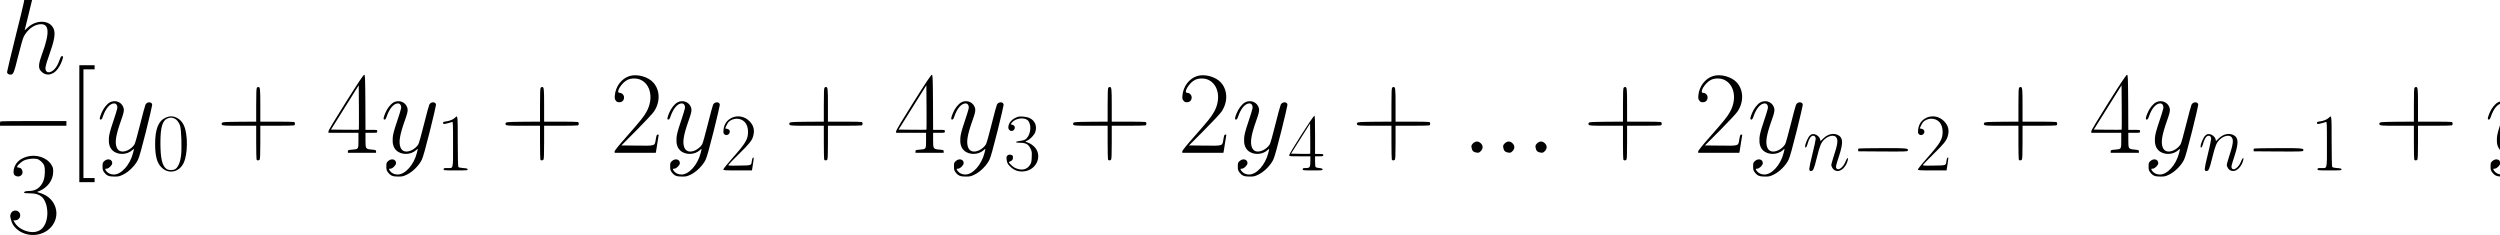 <?xml version="1.0" standalone="no"?>
<!DOCTYPE svg PUBLIC "-//W3C//DTD SVG 20010904//EN"
 "http://www.w3.org/TR/2001/REC-SVG-20010904/DTD/svg10.dtd">
<svg version="1.0" xmlns="http://www.w3.org/2000/svg"
 width="468pt" height="44pt" viewBox="0 0 468 44"
 preserveAspectRatio="xMidYMid meet">
<g transform="translate(0,44) scale(0.011,-0.011)"
fill="#000000" stroke="none">
<path d="M405 4119 c-116 -12 -125 -15 -125 -44 0 -23 3 -25 53 -25 30 0 62
-6 73 -14 18 -14 15 -31 -134 -628 -84 -337 -152 -623 -152 -635 0 -24 26 -43
58 -43 50 0 59 24 132 319 44 176 80 302 96 331 62 115 161 192 262 206 173
23 186 -132 45 -514 -55 -148 -62 -221 -27 -268 78 -105 208 -95 296 22 38 49
83 147 89 194 3 19 0 25 -15 25 -14 0 -24 -13 -36 -50 -37 -110 -86 -181 -142
-211 -42 -22 -75 -18 -94 11 -22 34 -10 92 51 262 89 246 112 374 79 451 -64
155 -298 164 -449 17 -25 -24 -45 -42 -45 -39 0 2 34 139 75 304 41 165 75
309 75 320 0 23 -21 24 -165 9z"/>
<path d="M1350 1895 l0 -995 130 0 130 0 0 35 0 35 -95 0 -95 0 0 925 0 925
95 0 95 0 0 35 0 35 -130 0 -130 0 0 -995z"/>
<path d="M44080 2855 l0 -35 95 0 95 0 0 -925 0 -925 -95 0 -95 0 0 -35 0 -35
130 0 130 0 0 995 0 995 -130 0 -130 0 0 -35z"/>
<path d="M5886 2261 c-188 -298 -296 -479 -296 -495 l0 -26 255 0 255 0 0
-130 c0 -151 2 -148 -111 -157 -64 -5 -69 -8 -69 -29 l0 -24 240 0 240 0 0 24
c0 22 -5 24 -72 30 -106 10 -108 13 -108 163 l0 123 100 0 c100 0 100 0 100
25 0 25 0 25 -100 25 l-100 0 -2 467 c-3 423 -5 468 -19 471 -12 2 -97 -124
-313 -467z m221 -468 c-2 -2 -110 -2 -239 -1 l-235 3 236 377 236 377 3 -376
c1 -207 1 -378 -1 -380z"/>
<path d="M15546 2261 c-188 -298 -296 -479 -296 -495 l0 -26 255 0 255 0 0
-130 c0 -151 2 -148 -111 -157 -64 -5 -69 -8 -69 -29 l0 -24 240 0 240 0 0 24
c0 22 -5 24 -72 30 -106 10 -108 13 -108 163 l0 123 100 0 c100 0 100 0 100
25 0 25 0 25 -100 25 l-100 0 -2 467 c-3 423 -5 468 -19 471 -12 2 -97 -124
-313 -467z m221 -468 c-2 -2 -110 -2 -239 -1 l-235 3 236 377 236 377 3 -376
c1 -207 1 -378 -1 -380z"/>
<path d="M35886 2261 c-188 -298 -296 -479 -296 -495 l0 -26 255 0 255 0 0
-130 c0 -151 2 -148 -111 -157 -64 -5 -69 -8 -69 -29 l0 -24 240 0 240 0 0 24
c0 22 -5 24 -72 30 -106 10 -108 13 -108 163 l0 123 100 0 c100 0 100 0 100
25 0 25 0 25 -100 25 l-100 0 -2 467 c-3 423 -5 468 -19 471 -12 2 -97 -124
-313 -467z m221 -468 c-2 -2 -110 -2 -239 -1 l-235 3 236 377 236 377 3 -376
c1 -207 1 -378 -1 -380z"/>
<path d="M10713 2706 c-136 -43 -237 -177 -250 -331 -4 -51 -2 -64 17 -87 16
-22 30 -28 59 -28 49 0 81 32 81 82 0 42 -36 78 -76 78 -71 0 34 173 134 221
62 30 158 31 222 2 176 -78 223 -325 104 -542 -50 -90 -95 -146 -334 -418
-143 -161 -210 -245 -210 -260 l0 -23 350 0 350 0 5 23 c5 22 45 272 45 282 0
3 -8 5 -18 5 -15 0 -20 -14 -31 -75 -20 -123 -1 -116 -316 -113 l-270 3 258
259 c142 143 276 286 297 319 108 161 104 361 -10 490 -88 101 -277 153 -407
113z"/>
<path d="M20373 2706 c-136 -43 -237 -177 -250 -331 -4 -51 -2 -64 17 -87 16
-22 30 -28 59 -28 49 0 81 32 81 82 0 42 -36 78 -76 78 -71 0 34 173 134 221
62 30 158 31 222 2 176 -78 223 -325 104 -542 -50 -90 -95 -146 -334 -418
-143 -161 -210 -245 -210 -260 l0 -23 350 0 350 0 5 23 c5 22 45 272 45 282 0
3 -8 5 -18 5 -15 0 -20 -14 -31 -75 -20 -123 -1 -116 -316 -113 l-270 3 258
259 c142 143 276 286 297 319 108 161 104 361 -10 490 -88 101 -277 153 -407
113z"/>
<path d="M29153 2706 c-136 -43 -237 -177 -250 -331 -4 -51 -2 -64 17 -87 16
-22 30 -28 59 -28 49 0 81 32 81 82 0 42 -36 78 -76 78 -71 0 34 173 134 221
62 30 158 31 222 2 176 -78 223 -325 104 -542 -50 -90 -95 -146 -334 -418
-143 -161 -210 -245 -210 -260 l0 -23 350 0 350 0 5 23 c5 22 45 272 45 282 0
3 -8 5 -18 5 -15 0 -20 -14 -31 -75 -20 -123 -1 -116 -316 -113 l-270 3 258
259 c142 143 276 286 297 319 108 161 104 361 -10 490 -88 101 -277 153 -407
113z"/>
<path d="M4372 2508 c-9 -9 -12 -88 -12 -295 l0 -283 -286 -2 c-255 -3 -288
-5 -297 -20 -8 -12 -7 -21 2 -32 12 -14 51 -16 297 -16 l284 0 0 -279 c0 -154
3 -286 6 -295 7 -19 35 -21 52 -4 9 9 12 88 12 295 l0 283 279 0 c154 0 286 3
295 6 9 3 16 16 16 29 0 13 -7 26 -16 29 -9 3 -141 6 -295 6 l-279 0 0 283 c0
283 -3 307 -35 307 -6 0 -16 -5 -23 -12z"/>
<path d="M9202 2508 c-9 -9 -12 -88 -12 -295 l0 -283 -286 -2 c-255 -3 -288
-5 -297 -20 -8 -12 -7 -21 2 -32 12 -14 51 -16 297 -16 l284 0 0 -279 c0 -154
3 -286 6 -295 7 -19 35 -21 52 -4 9 9 12 88 12 295 l0 283 279 0 c154 0 286 3
295 6 9 3 16 16 16 29 0 13 -7 26 -16 29 -9 3 -141 6 -295 6 l-279 0 0 283 c0
283 -3 307 -35 307 -6 0 -16 -5 -23 -12z"/>
<path d="M14032 2508 c-9 -9 -12 -88 -12 -295 l0 -283 -286 -2 c-255 -3 -288
-5 -297 -20 -8 -12 -7 -21 2 -32 12 -14 51 -16 297 -16 l284 0 0 -279 c0 -154
3 -286 6 -295 7 -19 35 -21 52 -4 9 9 12 88 12 295 l0 283 279 0 c154 0 286 3
295 6 9 3 16 16 16 29 0 13 -7 26 -16 29 -9 3 -141 6 -295 6 l-279 0 0 283 c0
283 -3 307 -35 307 -6 0 -16 -5 -23 -12z"/>
<path d="M18862 2508 c-9 -9 -12 -88 -12 -295 l0 -283 -286 -2 c-255 -3 -288
-5 -297 -20 -8 -12 -7 -21 2 -32 12 -14 51 -16 297 -16 l284 0 0 -279 c0 -154
3 -286 6 -295 7 -19 35 -21 52 -4 9 9 12 88 12 295 l0 283 279 0 c154 0 286 3
295 6 9 3 16 16 16 29 0 13 -7 26 -16 29 -9 3 -141 6 -295 6 l-279 0 0 283 c0
283 -3 307 -35 307 -6 0 -16 -5 -23 -12z"/>
<path d="M23692 2508 c-9 -9 -12 -88 -12 -295 l0 -283 -286 -2 c-255 -3 -288
-5 -297 -20 -8 -12 -7 -21 2 -32 12 -14 51 -16 297 -16 l284 0 0 -279 c0 -154
3 -286 6 -295 7 -19 35 -21 52 -4 9 9 12 88 12 295 l0 283 279 0 c154 0 286 3
295 6 21 8 21 50 0 58 -9 3 -141 6 -295 6 l-279 0 0 283 c0 283 -3 307 -35
307 -6 0 -16 -5 -23 -12z"/>
<path d="M27632 2508 c-9 -9 -12 -88 -12 -295 l0 -283 -286 -2 c-255 -3 -288
-5 -297 -20 -8 -12 -7 -21 2 -32 12 -14 51 -16 297 -16 l284 0 0 -279 c0 -154
3 -286 6 -295 7 -19 35 -21 52 -4 9 9 12 88 12 295 l0 283 279 0 c154 0 286 3
295 6 21 8 21 50 0 58 -9 3 -141 6 -295 6 l-279 0 0 283 c0 283 -3 307 -35
307 -6 0 -16 -5 -23 -12z"/>
<path d="M34362 2508 c-9 -9 -12 -88 -12 -295 l0 -283 -286 -2 c-255 -3 -288
-5 -297 -20 -8 -12 -7 -21 2 -32 12 -14 51 -16 297 -16 l284 0 0 -279 c0 -154
3 -286 6 -295 7 -19 35 -21 52 -4 9 9 12 88 12 295 l0 283 279 0 c154 0 286 3
295 6 21 8 21 50 0 58 -9 3 -141 6 -295 6 l-279 0 0 283 c0 283 -3 307 -35
307 -6 0 -16 -5 -23 -12z"/>
<path d="M41092 2508 c-9 -9 -12 -88 -12 -295 l0 -283 -286 -2 c-255 -3 -288
-5 -297 -20 -8 -12 -7 -21 2 -32 12 -14 51 -16 297 -16 l284 0 0 -279 c0 -154
3 -286 6 -295 7 -19 35 -21 52 -4 9 9 12 88 12 295 l0 283 279 0 c154 0 286 3
295 6 9 3 16 16 16 29 0 13 -7 26 -16 29 -9 3 -141 6 -295 6 l-279 0 0 283 c0
283 -3 307 -35 307 -6 0 -16 -5 -23 -12z"/>
<path d="M1872 2259 c-52 -26 -113 -103 -146 -185 -33 -81 -36 -109 -12 -109
14 0 24 13 36 50 48 141 121 225 194 225 37 0 60 -40 51 -87 -3 -21 -36 -125
-72 -232 -50 -148 -66 -213 -70 -271 -7 -94 13 -162 60 -208 86 -84 249 -81
340 5 32 31 32 30 11 -51 -51 -201 -198 -366 -327 -366 -50 0 -99 21 -125 55
-29 36 -28 45 4 45 35 0 94 59 94 94 0 65 -77 86 -132 37 -31 -27 -33 -34 -33
-93 0 -55 4 -70 28 -101 43 -57 79 -72 173 -72 72 0 87 3 156 37 94 47 200
154 246 249 22 44 65 199 137 486 58 233 105 434 105 448 0 57 -90 59 -115 2
-8 -17 -49 -169 -91 -337 -41 -168 -84 -318 -94 -335 -28 -45 -70 -81 -120
-104 -86 -39 -156 -21 -184 49 -34 87 -15 210 74 460 41 115 50 154 47 189
-12 111 -132 173 -235 120z"/>
<path d="M6702 2259 c-52 -26 -113 -103 -146 -185 -33 -81 -36 -109 -12 -109
14 0 24 13 36 50 48 141 121 225 194 225 37 0 60 -40 51 -87 -3 -21 -36 -125
-72 -232 -50 -148 -66 -213 -70 -271 -7 -94 13 -162 60 -208 86 -84 249 -81
340 5 32 31 32 30 11 -51 -51 -201 -198 -366 -327 -366 -50 0 -99 21 -125 55
-29 36 -28 45 4 45 35 0 94 59 94 94 0 65 -77 86 -132 37 -31 -27 -33 -34 -33
-93 0 -55 4 -70 28 -101 43 -57 79 -72 173 -72 72 0 87 3 156 37 94 47 200
154 246 249 22 44 65 199 137 486 58 233 105 434 105 448 0 57 -90 59 -115 2
-8 -17 -49 -169 -91 -337 -41 -168 -84 -318 -94 -335 -28 -45 -70 -81 -120
-104 -86 -39 -156 -21 -184 49 -34 87 -15 210 74 460 41 115 50 154 47 189
-12 111 -132 173 -235 120z"/>
<path d="M11532 2259 c-52 -26 -113 -103 -146 -185 -33 -81 -36 -109 -12 -109
14 0 24 13 36 50 48 141 121 225 194 225 37 0 60 -40 51 -87 -3 -21 -36 -125
-72 -232 -50 -148 -66 -213 -70 -271 -7 -94 13 -162 60 -208 86 -84 249 -81
340 5 32 31 32 30 11 -51 -51 -201 -198 -366 -327 -366 -50 0 -99 21 -125 55
-29 36 -28 45 4 45 35 0 94 59 94 94 0 65 -77 86 -132 37 -31 -27 -33 -34 -33
-93 0 -55 4 -70 28 -101 43 -57 79 -72 173 -72 72 0 87 3 156 37 94 47 200
154 246 249 22 44 65 199 137 486 58 233 105 434 105 448 0 57 -90 59 -115 2
-8 -17 -49 -169 -91 -337 -41 -168 -84 -318 -94 -335 -28 -45 -70 -81 -120
-104 -86 -39 -156 -21 -184 49 -34 87 -15 210 74 460 41 115 50 154 47 189
-12 111 -132 173 -235 120z"/>
<path d="M16362 2259 c-52 -26 -113 -103 -146 -185 -33 -81 -36 -109 -12 -109
14 0 24 13 36 50 48 141 121 225 194 225 37 0 60 -40 51 -87 -3 -21 -36 -125
-72 -232 -50 -148 -66 -213 -70 -271 -7 -94 13 -162 60 -208 86 -84 249 -81
340 5 32 31 32 30 11 -51 -51 -201 -198 -366 -327 -366 -50 0 -99 21 -125 55
-29 36 -28 45 4 45 35 0 94 59 94 94 0 65 -77 86 -132 37 -31 -27 -33 -34 -33
-93 0 -55 4 -70 28 -101 43 -57 79 -72 173 -72 72 0 87 3 156 37 94 47 200
154 246 249 22 44 65 199 137 486 58 233 105 434 105 448 0 57 -90 59 -115 2
-8 -17 -49 -169 -91 -337 -41 -168 -84 -318 -94 -335 -28 -45 -70 -81 -120
-104 -86 -39 -156 -21 -184 49 -34 87 -15 210 74 460 41 115 50 154 47 189
-12 111 -132 173 -235 120z"/>
<path d="M21192 2259 c-52 -26 -113 -103 -146 -185 -33 -81 -36 -109 -12 -109
14 0 24 13 36 50 48 141 121 225 194 225 37 0 60 -40 51 -87 -3 -21 -36 -125
-72 -232 -50 -148 -66 -213 -70 -271 -7 -94 13 -162 60 -208 86 -84 249 -81
340 5 32 31 32 30 11 -51 -51 -201 -198 -366 -327 -366 -50 0 -99 21 -125 55
-29 36 -28 45 4 45 35 0 94 59 94 94 0 65 -77 86 -132 37 -31 -27 -33 -34 -33
-93 0 -55 4 -70 28 -101 43 -57 79 -72 173 -72 72 0 87 3 156 37 94 47 200
154 246 249 22 44 65 199 137 486 58 233 105 434 105 448 0 57 -90 59 -115 2
-8 -17 -49 -169 -91 -337 -41 -168 -84 -318 -94 -335 -28 -45 -70 -81 -120
-104 -86 -39 -156 -21 -184 49 -34 87 -15 210 74 460 41 115 50 154 47 189
-12 111 -132 173 -235 120z"/>
<path d="M29962 2259 c-52 -26 -113 -103 -146 -185 -33 -81 -36 -109 -12 -109
14 0 24 13 36 50 48 141 121 225 194 225 37 0 60 -40 51 -87 -3 -21 -36 -125
-72 -232 -50 -148 -66 -213 -70 -271 -7 -94 13 -162 60 -208 86 -84 249 -81
340 5 32 31 32 30 11 -51 -51 -201 -198 -366 -327 -366 -50 0 -99 21 -125 55
-29 36 -28 45 4 45 35 0 94 59 94 94 0 65 -77 86 -132 37 -31 -27 -33 -34 -33
-93 0 -55 4 -70 28 -101 43 -57 79 -72 173 -72 72 0 87 3 156 37 94 47 200
154 246 249 22 44 65 199 137 486 58 233 105 434 105 448 0 57 -90 59 -115 2
-8 -17 -49 -169 -91 -337 -41 -168 -84 -318 -94 -335 -28 -45 -70 -81 -120
-104 -86 -39 -156 -21 -184 49 -34 87 -15 210 74 460 41 115 50 154 47 189
-12 111 -132 173 -235 120z"/>
<path d="M36692 2259 c-52 -26 -113 -103 -146 -185 -33 -81 -36 -109 -12 -109
14 0 24 13 36 50 48 141 121 225 194 225 37 0 60 -40 51 -87 -3 -21 -36 -125
-72 -232 -50 -148 -66 -213 -70 -271 -7 -94 13 -162 60 -208 86 -84 249 -81
340 5 32 31 32 30 11 -51 -51 -201 -198 -366 -327 -366 -50 0 -99 21 -125 55
-29 36 -28 45 4 45 35 0 94 59 94 94 0 65 -77 86 -132 37 -31 -27 -33 -34 -33
-93 0 -55 4 -70 28 -101 43 -57 79 -72 173 -72 72 0 87 3 156 37 94 47 200
154 246 249 22 44 65 199 137 486 58 233 105 434 105 448 0 57 -90 59 -115 2
-8 -17 -49 -169 -91 -337 -41 -168 -84 -318 -94 -335 -28 -45 -70 -81 -120
-104 -86 -39 -156 -21 -184 49 -34 87 -15 210 74 460 41 115 50 154 47 189
-12 111 -132 173 -235 120z"/>
<path d="M42512 2259 c-52 -26 -113 -103 -146 -185 -33 -81 -36 -109 -12 -109
14 0 24 13 36 50 48 141 121 225 194 225 37 0 60 -40 51 -87 -3 -21 -36 -125
-72 -232 -50 -148 -66 -213 -70 -271 -7 -94 13 -162 60 -208 86 -84 249 -81
340 5 32 31 32 30 11 -51 -51 -201 -198 -366 -327 -366 -50 0 -99 21 -125 55
-29 36 -28 45 4 45 35 0 94 59 94 94 0 65 -77 86 -132 37 -31 -27 -33 -34 -33
-93 0 -55 4 -70 28 -101 43 -57 79 -72 173 -72 72 0 87 3 156 37 94 47 200
154 246 249 22 44 65 199 137 486 58 233 105 434 105 448 0 57 -90 59 -115 2
-8 -17 -49 -169 -91 -337 -41 -168 -84 -318 -94 -335 -28 -45 -70 -81 -120
-104 -86 -39 -156 -21 -184 49 -34 87 -15 210 74 460 41 115 50 154 47 189
-12 111 -132 173 -235 120z"/>
<path d="M22147 1706 c-114 -178 -207 -333 -207 -345 0 -21 4 -21 180 -21
l180 0 0 -84 c0 -103 -9 -116 -81 -116 -42 0 -49 -3 -49 -20 0 -19 7 -20 171
-20 157 0 170 1 167 18 -2 12 -16 18 -53 22 -28 3 -56 9 -62 13 -9 6 -13 37
-13 98 l0 89 70 0 c63 0 70 2 70 20 0 18 -7 20 -70 20 l-70 0 0 325 c0 264 -2
325 -13 325 -8 0 -107 -146 -220 -324z m150 -323 c-2 -2 -77 -2 -165 -1 l-161
3 162 257 162 256 3 -255 c1 -141 1 -258 -1 -260z"/>
<path d="M2815 1996 c-120 -55 -175 -196 -175 -444 0 -209 31 -325 109 -402
120 -119 301 -82 376 76 71 150 75 478 7 634 -41 97 -129 160 -222 160 -26 0
-66 -10 -95 -24z m137 -6 c48 -14 93 -66 113 -132 22 -69 31 -377 16 -507 -12
-107 -47 -191 -93 -225 -38 -27 -118 -27 -156 0 -72 53 -102 180 -102 441 0
279 36 393 136 423 39 11 44 11 86 0z"/>
<path d="M7745 1998 c-28 -29 -91 -56 -152 -64 -43 -5 -53 -10 -53 -25 0 -12
7 -19 18 -19 19 0 106 22 135 35 16 7 17 -15 17 -379 0 -442 9 -406 -99 -406
-54 0 -61 -2 -61 -20 0 -19 7 -20 206 -20 190 0 205 1 202 18 -3 14 -17 18
-76 22 -50 3 -76 10 -82 20 -6 9 -10 189 -10 438 0 447 0 447 -45 400z"/>
<path d="M12455 1996 c-83 -38 -134 -111 -142 -206 -4 -44 -2 -60 12 -73 46
-46 121 16 86 71 -5 8 -22 17 -39 20 l-31 7 20 45 c11 24 28 53 37 63 29 32
89 57 136 57 120 0 195 -86 196 -222 0 -128 -37 -191 -265 -448 -85 -96 -155
-183 -155 -192 0 -17 18 -18 244 -18 l243 0 17 106 c9 59 15 109 12 111 -12
12 -25 -11 -31 -55 -11 -80 -1 -77 -215 -80 -182 -3 -191 -2 -182 15 6 10 85
91 176 181 177 174 221 228 242 300 31 102 12 184 -61 259 -80 82 -200 106
-300 59z"/>
<path d="M17320 2011 c-97 -32 -160 -103 -160 -180 0 -53 60 -80 93 -43 32 35
18 78 -27 90 l-27 7 21 28 c63 80 226 98 279 30 66 -83 36 -260 -53 -318 -13
-9 -52 -19 -87 -23 -91 -10 -91 -32 1 -32 97 0 141 -24 176 -97 24 -48 26 -62
22 -147 -3 -82 -7 -99 -32 -136 -54 -82 -150 -98 -258 -44 -39 20 -109 90 -97
97 2 1 18 9 34 17 24 13 31 23 33 53 3 32 -1 39 -23 49 -35 16 -77 0 -85 -32
-4 -14 -1 -48 6 -75 9 -39 23 -60 64 -97 63 -59 135 -83 221 -75 226 20 331
281 173 427 -41 37 -64 51 -129 74 -18 7 -17 9 12 21 50 21 120 92 139 141 38
100 1 200 -92 244 -50 25 -160 36 -204 21z"/>
<path d="M32785 1996 c-83 -38 -134 -111 -142 -206 -4 -44 -2 -60 12 -73 46
-46 121 16 86 71 -5 8 -22 17 -39 20 l-31 7 20 45 c11 24 28 53 37 63 29 32
89 57 136 57 120 0 195 -86 196 -222 0 -128 -37 -191 -265 -448 -85 -96 -155
-183 -155 -192 0 -17 18 -18 244 -18 l243 0 17 106 c9 59 15 109 12 111 -12
12 -25 -11 -31 -55 -11 -80 -1 -77 -215 -80 -182 -3 -191 -2 -182 15 6 10 85
91 176 181 177 174 221 228 242 300 31 102 12 184 -61 259 -80 82 -200 106
-300 59z"/>
<path d="M39635 1998 c-28 -29 -91 -56 -152 -64 -43 -5 -53 -10 -53 -25 0 -12
7 -19 18 -19 19 0 106 22 135 35 16 7 17 -15 17 -379 0 -442 9 -406 -99 -406
-54 0 -61 -2 -61 -20 0 -19 7 -20 206 -20 190 0 205 1 202 18 -3 14 -17 18
-76 22 -50 3 -76 10 -82 20 -6 9 -10 189 -10 438 0 447 0 447 -45 400z"/>
<path d="M7 1933 c-4 -3 -7 -21 -7 -40 l0 -33 565 0 565 0 0 40 0 40 -558 0
c-307 0 -562 -3 -565 -7z"/>
<path d="M30801 1694 c-31 -28 -81 -141 -81 -184 0 -41 27 -19 39 33 24 93 59
147 96 147 30 0 45 -19 45 -55 0 -17 -27 -139 -59 -270 -60 -246 -63 -275 -23
-275 40 0 51 25 102 230 52 208 71 254 129 308 70 65 164 82 200 36 36 -46 25
-122 -48 -341 -23 -67 -38 -129 -35 -140 20 -63 56 -93 111 -93 59 0 128 66
158 149 32 92 6 97 -30 6 -40 -98 -127 -158 -154 -107 -12 23 -10 35 46 207
74 226 69 316 -20 358 -77 37 -168 16 -243 -54 l-52 -50 -7 29 c-9 42 -55 83
-102 89 -34 4 -45 1 -72 -23z"/>
<path d="M37531 1694 c-31 -28 -81 -141 -81 -184 0 -41 27 -19 39 33 24 93 59
147 96 147 30 0 45 -19 45 -55 0 -17 -27 -139 -59 -270 -60 -246 -63 -275 -23
-275 40 0 51 25 102 230 52 208 71 254 129 308 70 65 164 82 200 36 36 -46 25
-122 -48 -341 -23 -67 -38 -129 -35 -140 20 -63 56 -93 111 -93 59 0 128 66
158 149 32 92 6 97 -30 6 -40 -98 -127 -158 -154 -107 -12 23 -10 35 46 207
74 226 69 316 -20 358 -77 37 -168 16 -243 -54 l-52 -50 -7 29 c-9 42 -55 83
-102 89 -34 4 -45 1 -72 -23z"/>
<path d="M43351 1694 c-31 -28 -81 -141 -81 -184 0 -41 27 -19 39 33 24 93 59
147 96 147 30 0 45 -19 45 -55 0 -17 -27 -139 -59 -270 -60 -246 -63 -275 -23
-275 40 0 51 25 102 230 52 208 71 254 129 308 70 65 164 82 200 36 36 -46 25
-122 -48 -341 -23 -67 -38 -129 -35 -140 20 -63 56 -93 111 -93 59 0 128 66
158 149 32 92 6 97 -30 6 -40 -98 -127 -158 -154 -107 -12 23 -10 35 46 207
74 226 69 316 -20 358 -77 37 -168 16 -243 -54 l-52 -50 -7 29 c-9 42 -55 83
-102 89 -34 4 -45 1 -72 -23z"/>
<path d="M25068 1560 c-27 -27 -30 -36 -25 -72 7 -52 33 -78 85 -85 36 -5 45
-2 72 25 41 42 42 92 1 133 -41 41 -91 40 -133 -1z"/>
<path d="M25608 1560 c-27 -27 -30 -36 -25 -72 7 -52 33 -78 85 -85 36 -5 45
-2 72 25 41 42 42 92 1 133 -41 41 -91 40 -133 -1z"/>
<path d="M26158 1560 c-27 -27 -30 -36 -25 -72 7 -52 33 -78 85 -85 36 -5 45
-2 72 25 41 42 42 92 1 133 -41 41 -91 40 -133 -1z"/>
<path d="M31637 1473 c-12 -3 -17 -12 -15 -26 l3 -22 418 -3 c381 -2 418 -1
424 14 16 41 -11 44 -421 43 -215 -1 -399 -3 -409 -6z"/>
<path d="M38367 1473 c-12 -3 -17 -12 -15 -26 l3 -22 418 -3 c381 -2 418 -1
424 14 16 41 -11 44 -421 43 -215 -1 -399 -3 -409 -6z"/>
<path d="M448 1331 c-101 -33 -161 -82 -197 -161 -22 -48 -27 -110 -11 -140
15 -28 67 -43 99 -27 41 19 55 58 37 101 -14 34 -23 39 -79 48 -29 5 44 83
107 115 55 28 155 41 221 29 46 -9 110 -66 127 -114 20 -59 14 -187 -12 -257
-43 -112 -128 -175 -240 -175 -59 0 -90 -9 -90 -26 0 -11 21 -14 93 -14 100
-1 149 -14 201 -54 74 -56 118 -214 97 -353 -24 -164 -111 -253 -245 -253
-119 0 -252 69 -303 158 l-25 42 30 0 c46 0 86 39 86 83 0 93 -124 117 -160
31 -13 -31 -13 -42 1 -96 19 -74 43 -114 95 -162 167 -151 443 -137 590 30
174 198 85 492 -174 575 l-68 22 38 15 c142 56 239 188 239 328 0 61 -4 77
-30 119 -79 128 -266 187 -427 136z"/>
</g>
</svg>
